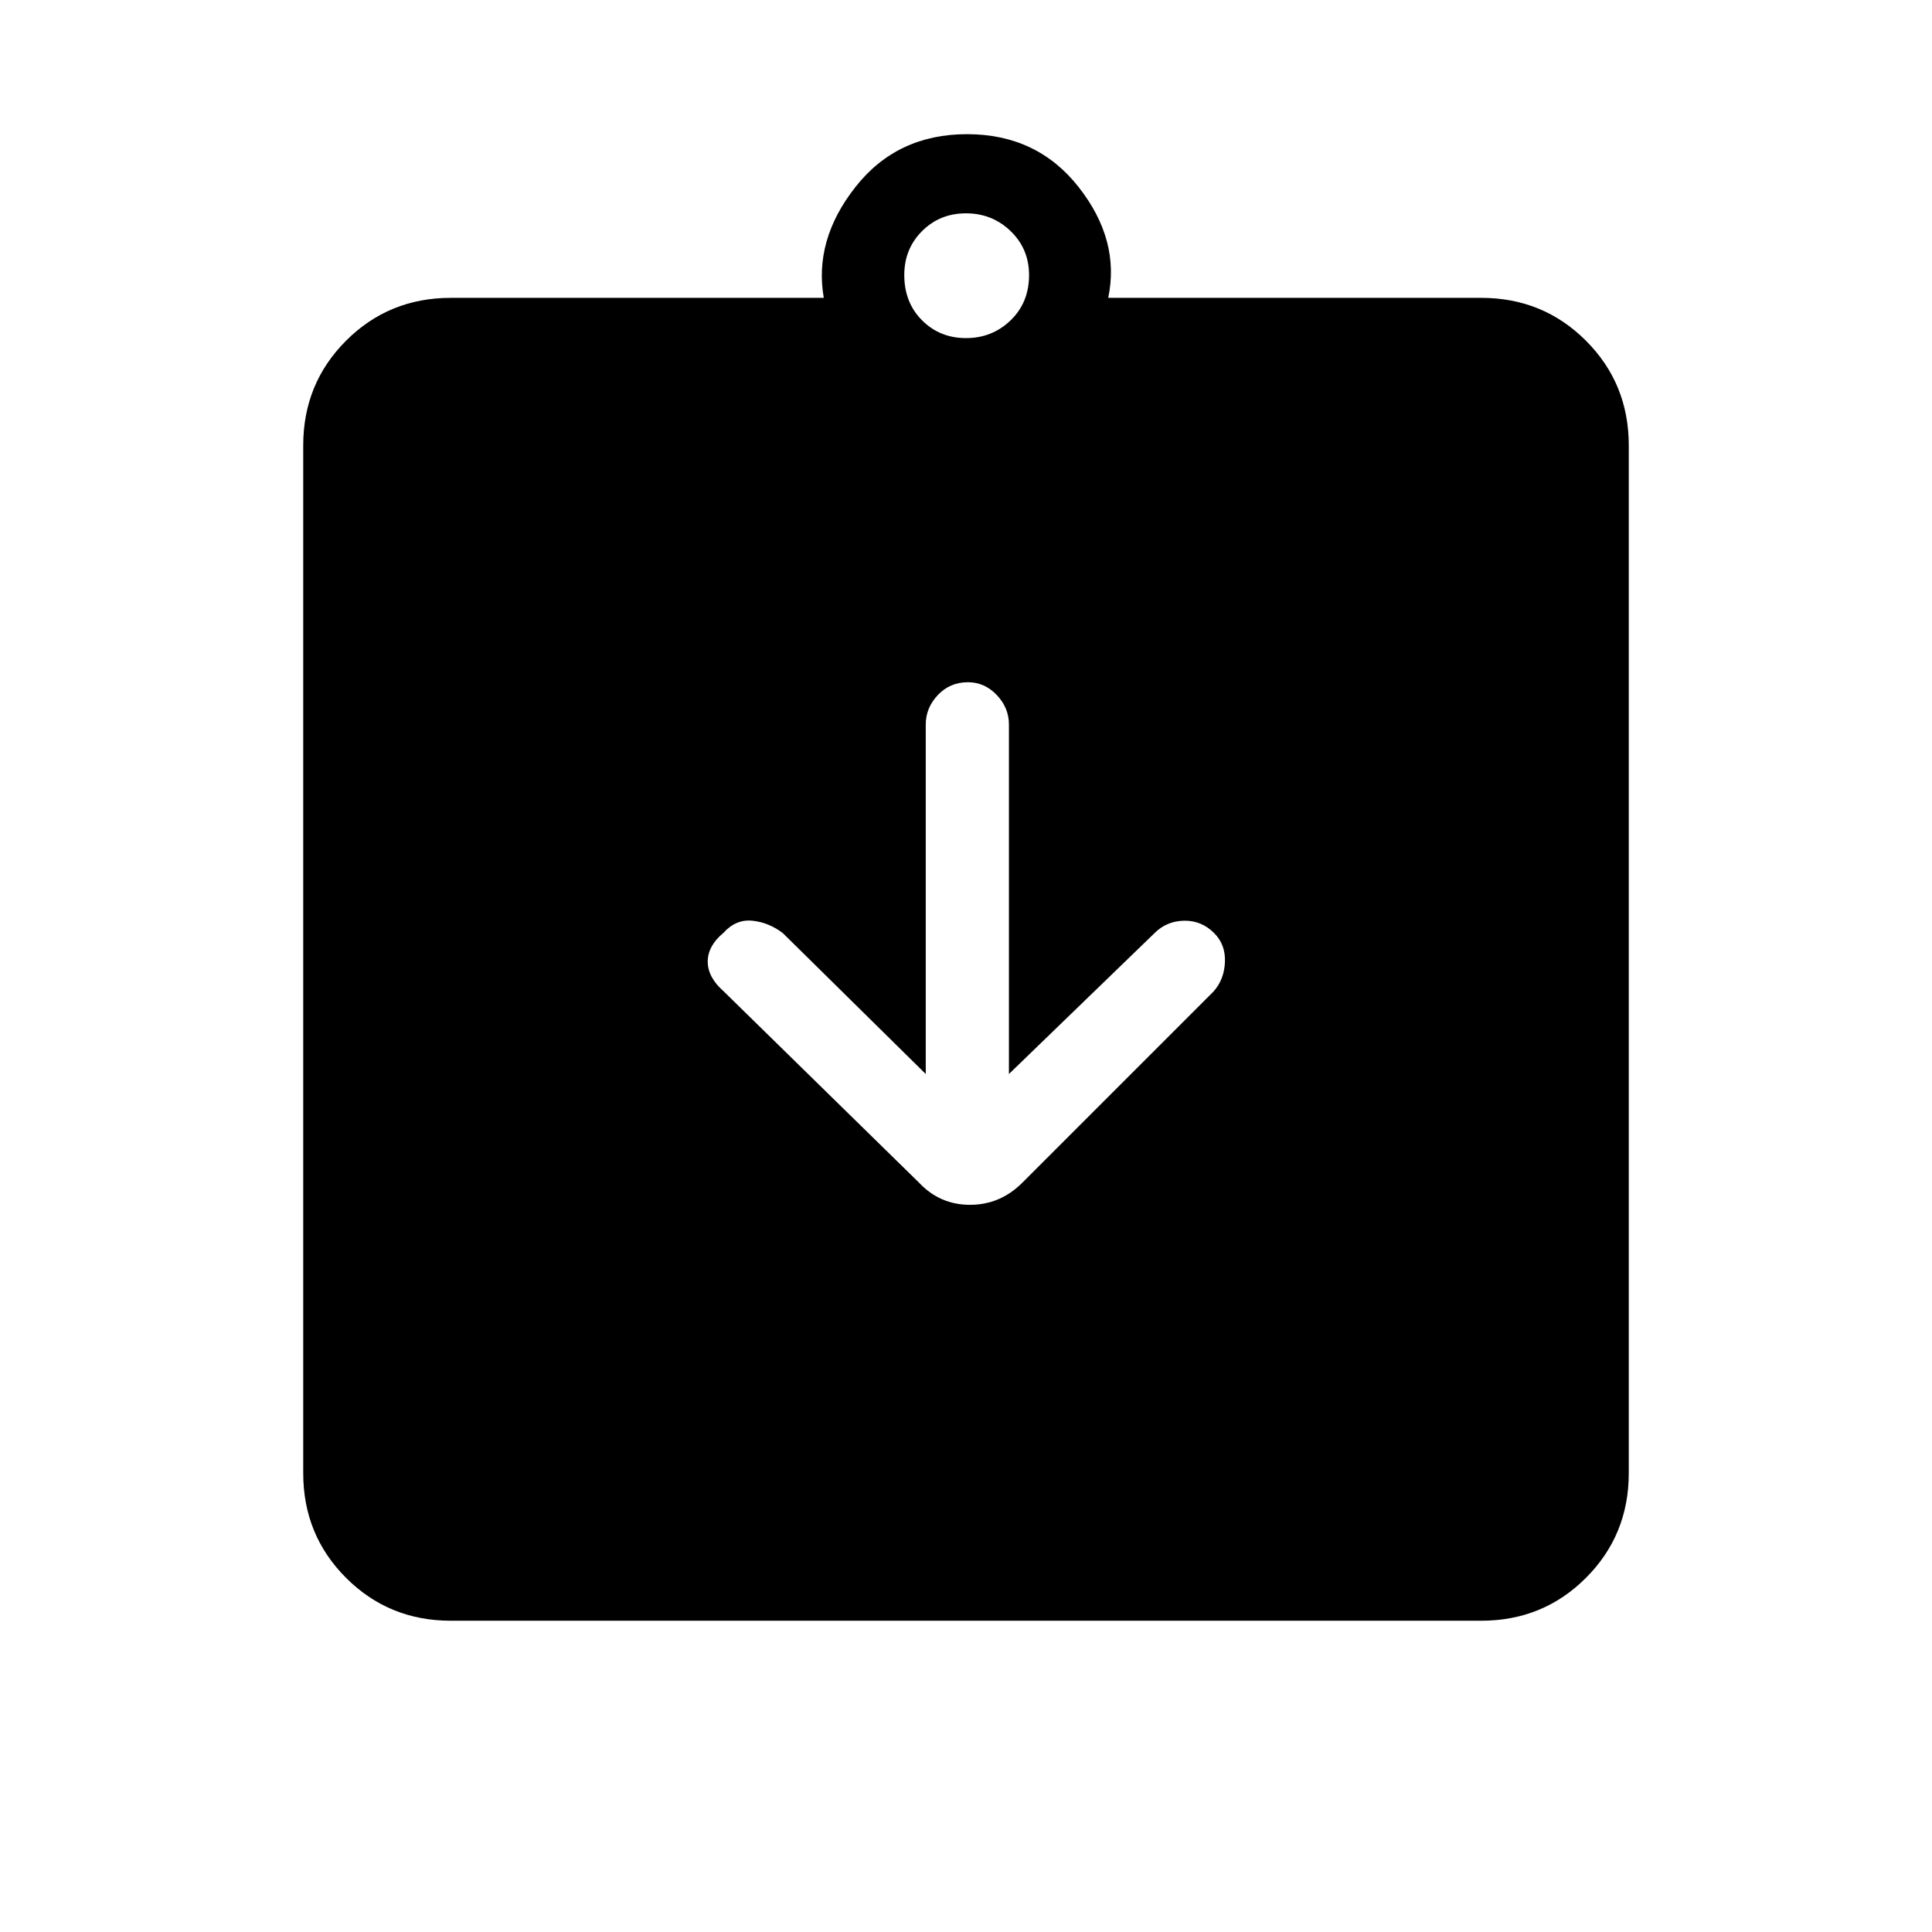<svg xmlns="http://www.w3.org/2000/svg" height="40" viewBox="0 -960 960 960" width="40"><path d="m460-426.33-71-70q-7-5.34-15.17-6.17-8.16-.83-14.38 6.05-7.78 6.45-7.78 14.28 0 7.84 8 14.84l97 95q10.33 11 25.33 11 15 0 26-11l95-95q5.33-6 5.67-14.67.33-8.67-5.37-14.36-6.3-6.31-14.97-6.14-8.66.17-14.66 6.17l-72.34 70V-600q0-8.28-6.03-14.64-6.04-6.36-14.34-6.36-8.96 0-14.96 6.36T460-600v173.67ZM224-154.67q-30.75 0-52.04-21.29T150.67-228v-510.67q0-30.75 21.29-52.04T224-812h185.33q-5-28.67 15.67-55t55.5-26.33q34.83 0 55.5 26.33t14.67 55H736q30.75 0 52.04 21.29t21.29 52.04V-228q0 30.75-21.29 52.04T736-154.67H224ZM480-792q13 0 22.17-8.83 9.16-8.84 9.16-22.5 0-13-9.16-21.84Q493-854 480-854q-13 0-21.83 8.83-8.84 8.84-8.84 21.84 0 13.66 8.84 22.5Q467-792 480-792Z"/></svg>